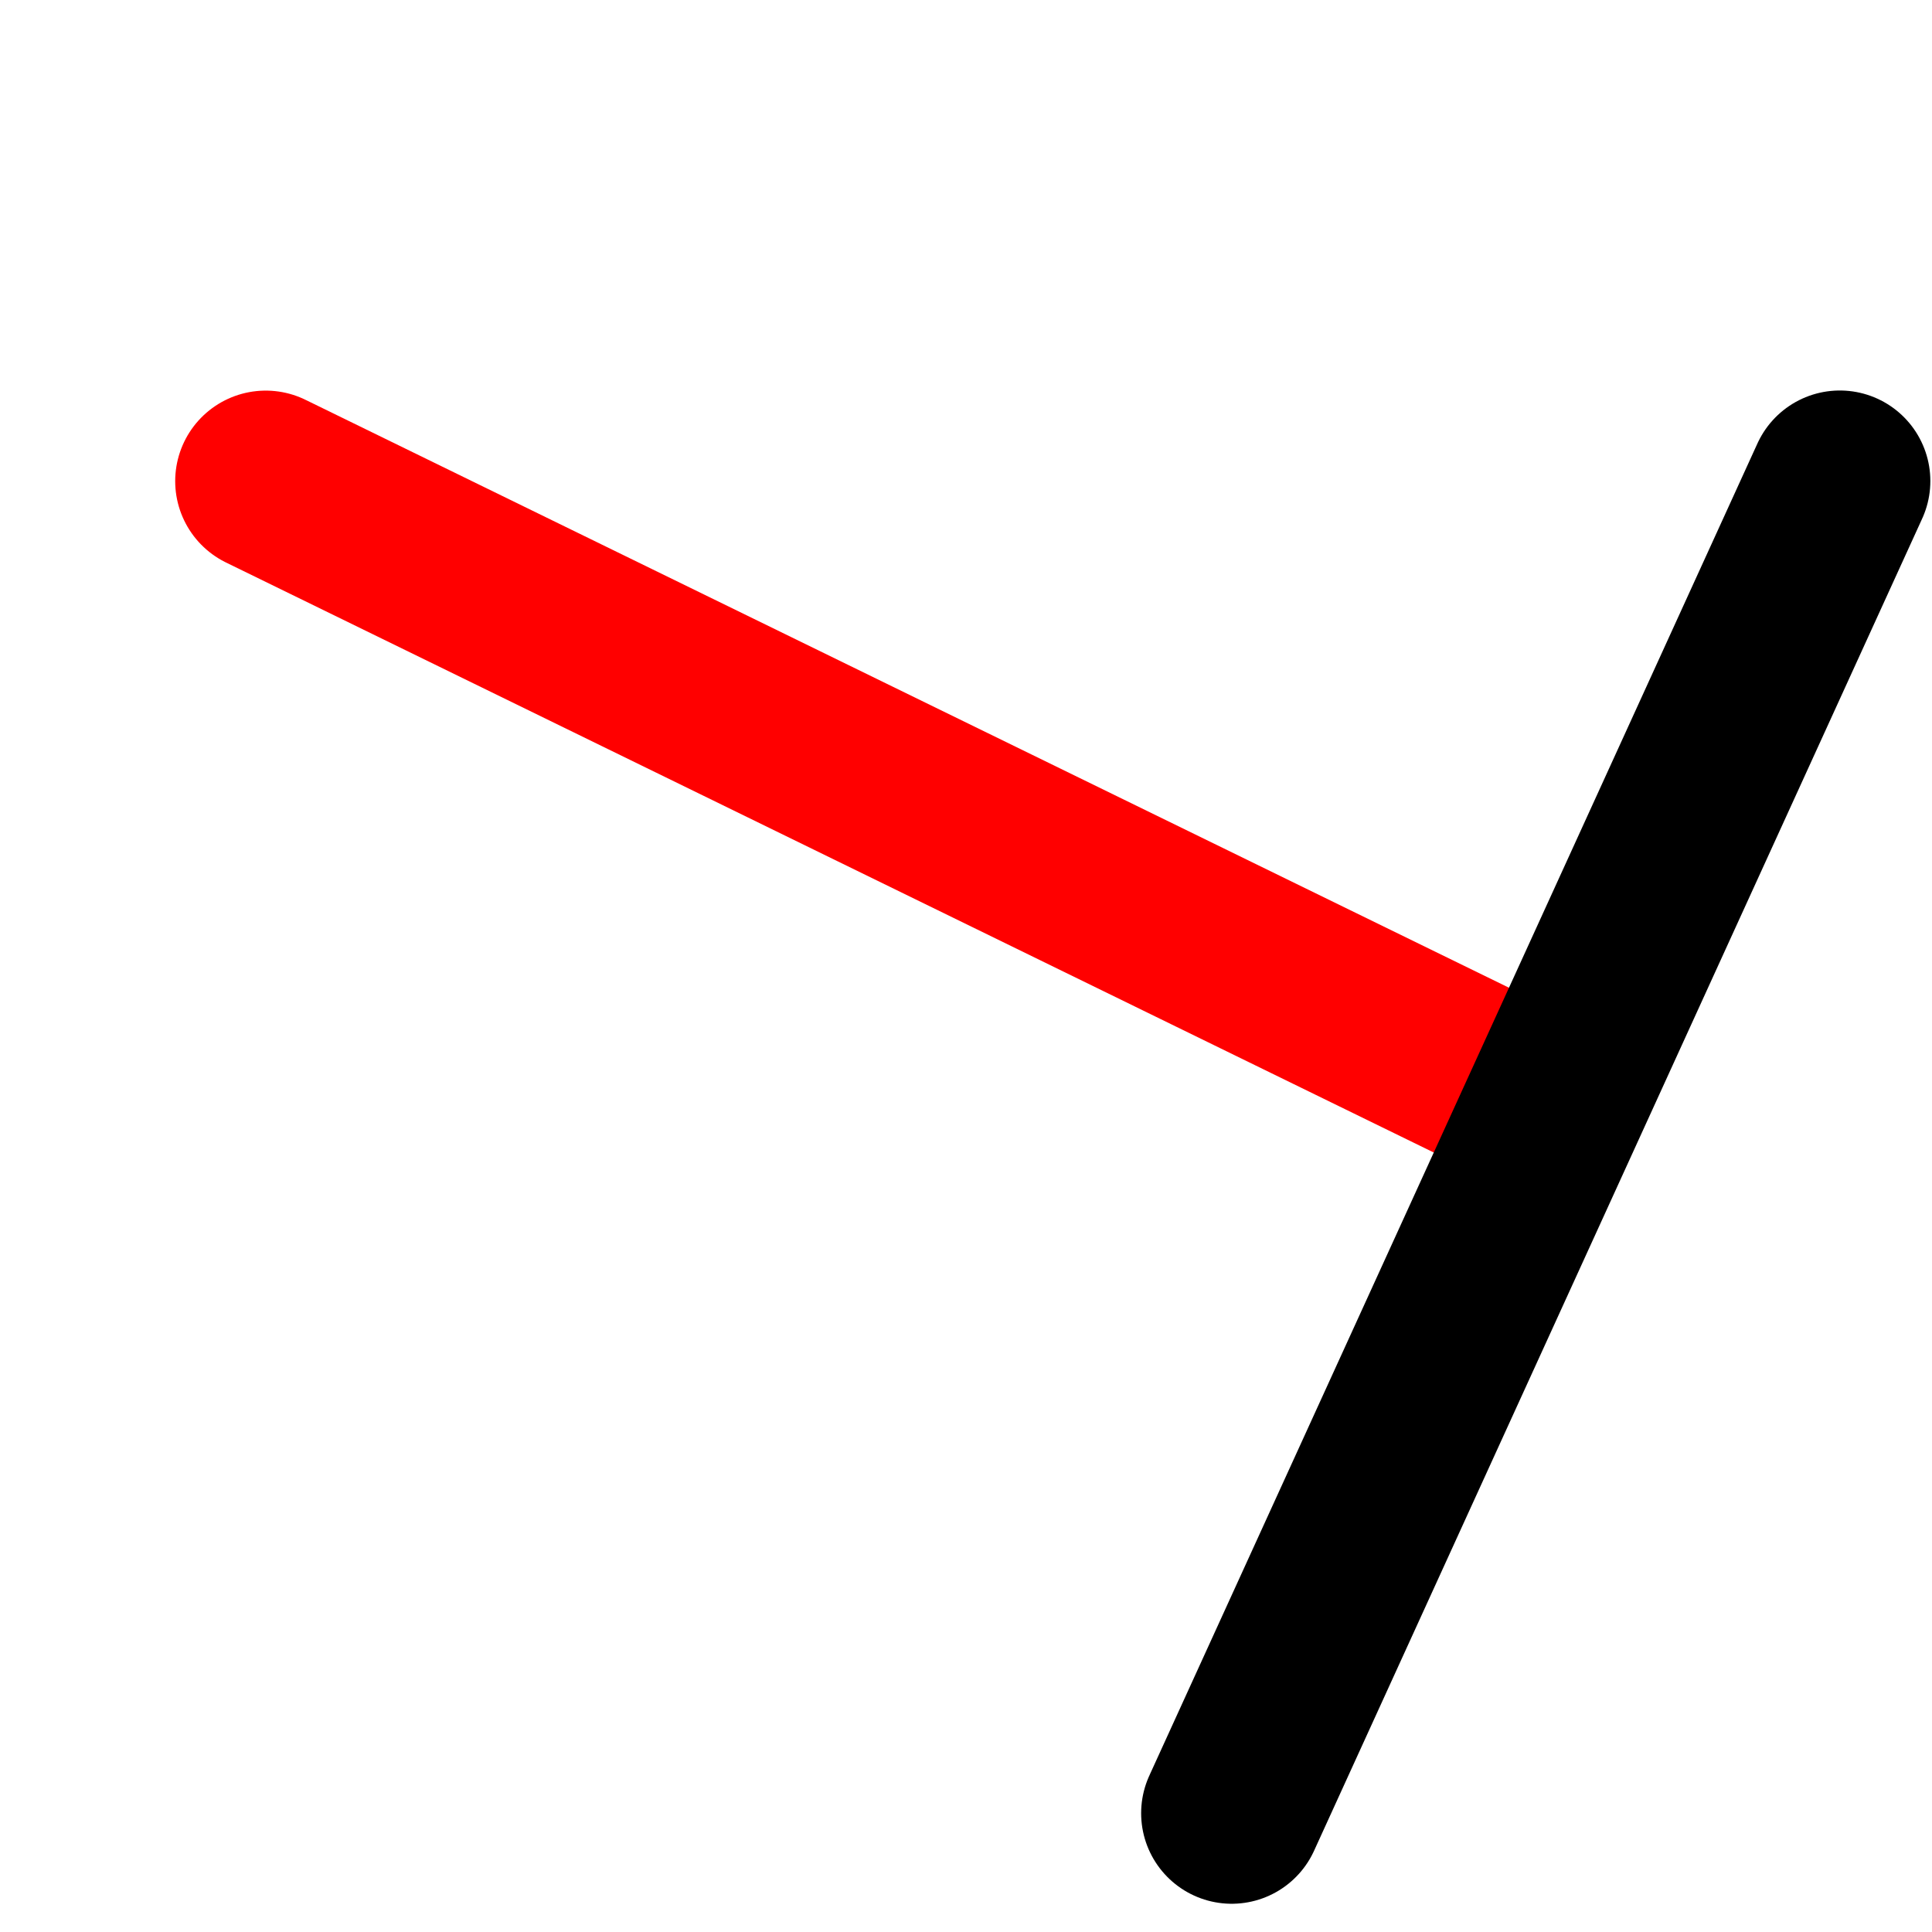 <?xml version="1.0" encoding="UTF-8" standalone="no"?>
<!-- Created with Inkscape (http://www.inkscape.org/) -->

<svg
   width="64"
   height="64"
   viewBox="0 0 16.933 16.933"
   version="1.1"
   id="svg1"
   xml:space="preserve"
   sodipodi:docname="MenuId.Constr.Line.MiddlePerp.svg"
   inkscape:version="1.4.2 (ebf0e940, 2025-05-08)"
   xmlns:inkscape="http://www.inkscape.org/namespaces/inkscape"
   xmlns:sodipodi="http://sodipodi.sourceforge.net/DTD/sodipodi-0.dtd"
   xmlns="http://www.w3.org/2000/svg"
   xmlns:svg="http://www.w3.org/2000/svg"><sodipodi:namedview
     id="namedview1"
     pagecolor="#ffffff"
     bordercolor="#000000"
     borderopacity="0.25"
     inkscape:showpageshadow="2"
     inkscape:pageopacity="0.0"
     inkscape:pagecheckerboard="0"
     inkscape:deskcolor="#d1d1d1"
     inkscape:zoom="4.739932"
     inkscape:cx="15.295578"
     inkscape:cy="12.130976"
     inkscape:window-width="1440"
     inkscape:window-height="900"
     inkscape:window-x="0"
     inkscape:window-y="0"
     inkscape:window-maximized="0"
     inkscape:current-layer="svg1" /><defs
     id="defs1" /><g
     id="layer8"
     transform="translate(-3.379,3.303)"
     style="stroke-width:1.587;stroke-dasharray:none"><path
       style="fill:#008000;fill-opacity:0;stroke:#ff0000;stroke-width:1.587;stroke-linecap:round;stroke-dasharray:none;stroke-opacity:1"
       d="M 9.706,3.91 -1.174,-1.405"
       id="path1-2-2-4"
       transform="translate(6.882,2.319)" /><path
       style="fill:#008000;fill-opacity:0;stroke:#000000;stroke-width:1.587;stroke-linecap:round;stroke-dasharray:none;stroke-opacity:1"
       d="M 5.176,10.535 10.506,-1.141"
       id="path1-2-2"
       transform="translate(8.998,2.054)" /><g
       id="layer8-3"
       transform="translate(-2.117,0.265)"
       style="stroke:#008000;stroke-width:1.587;stroke-dasharray:none" /></g></svg>
